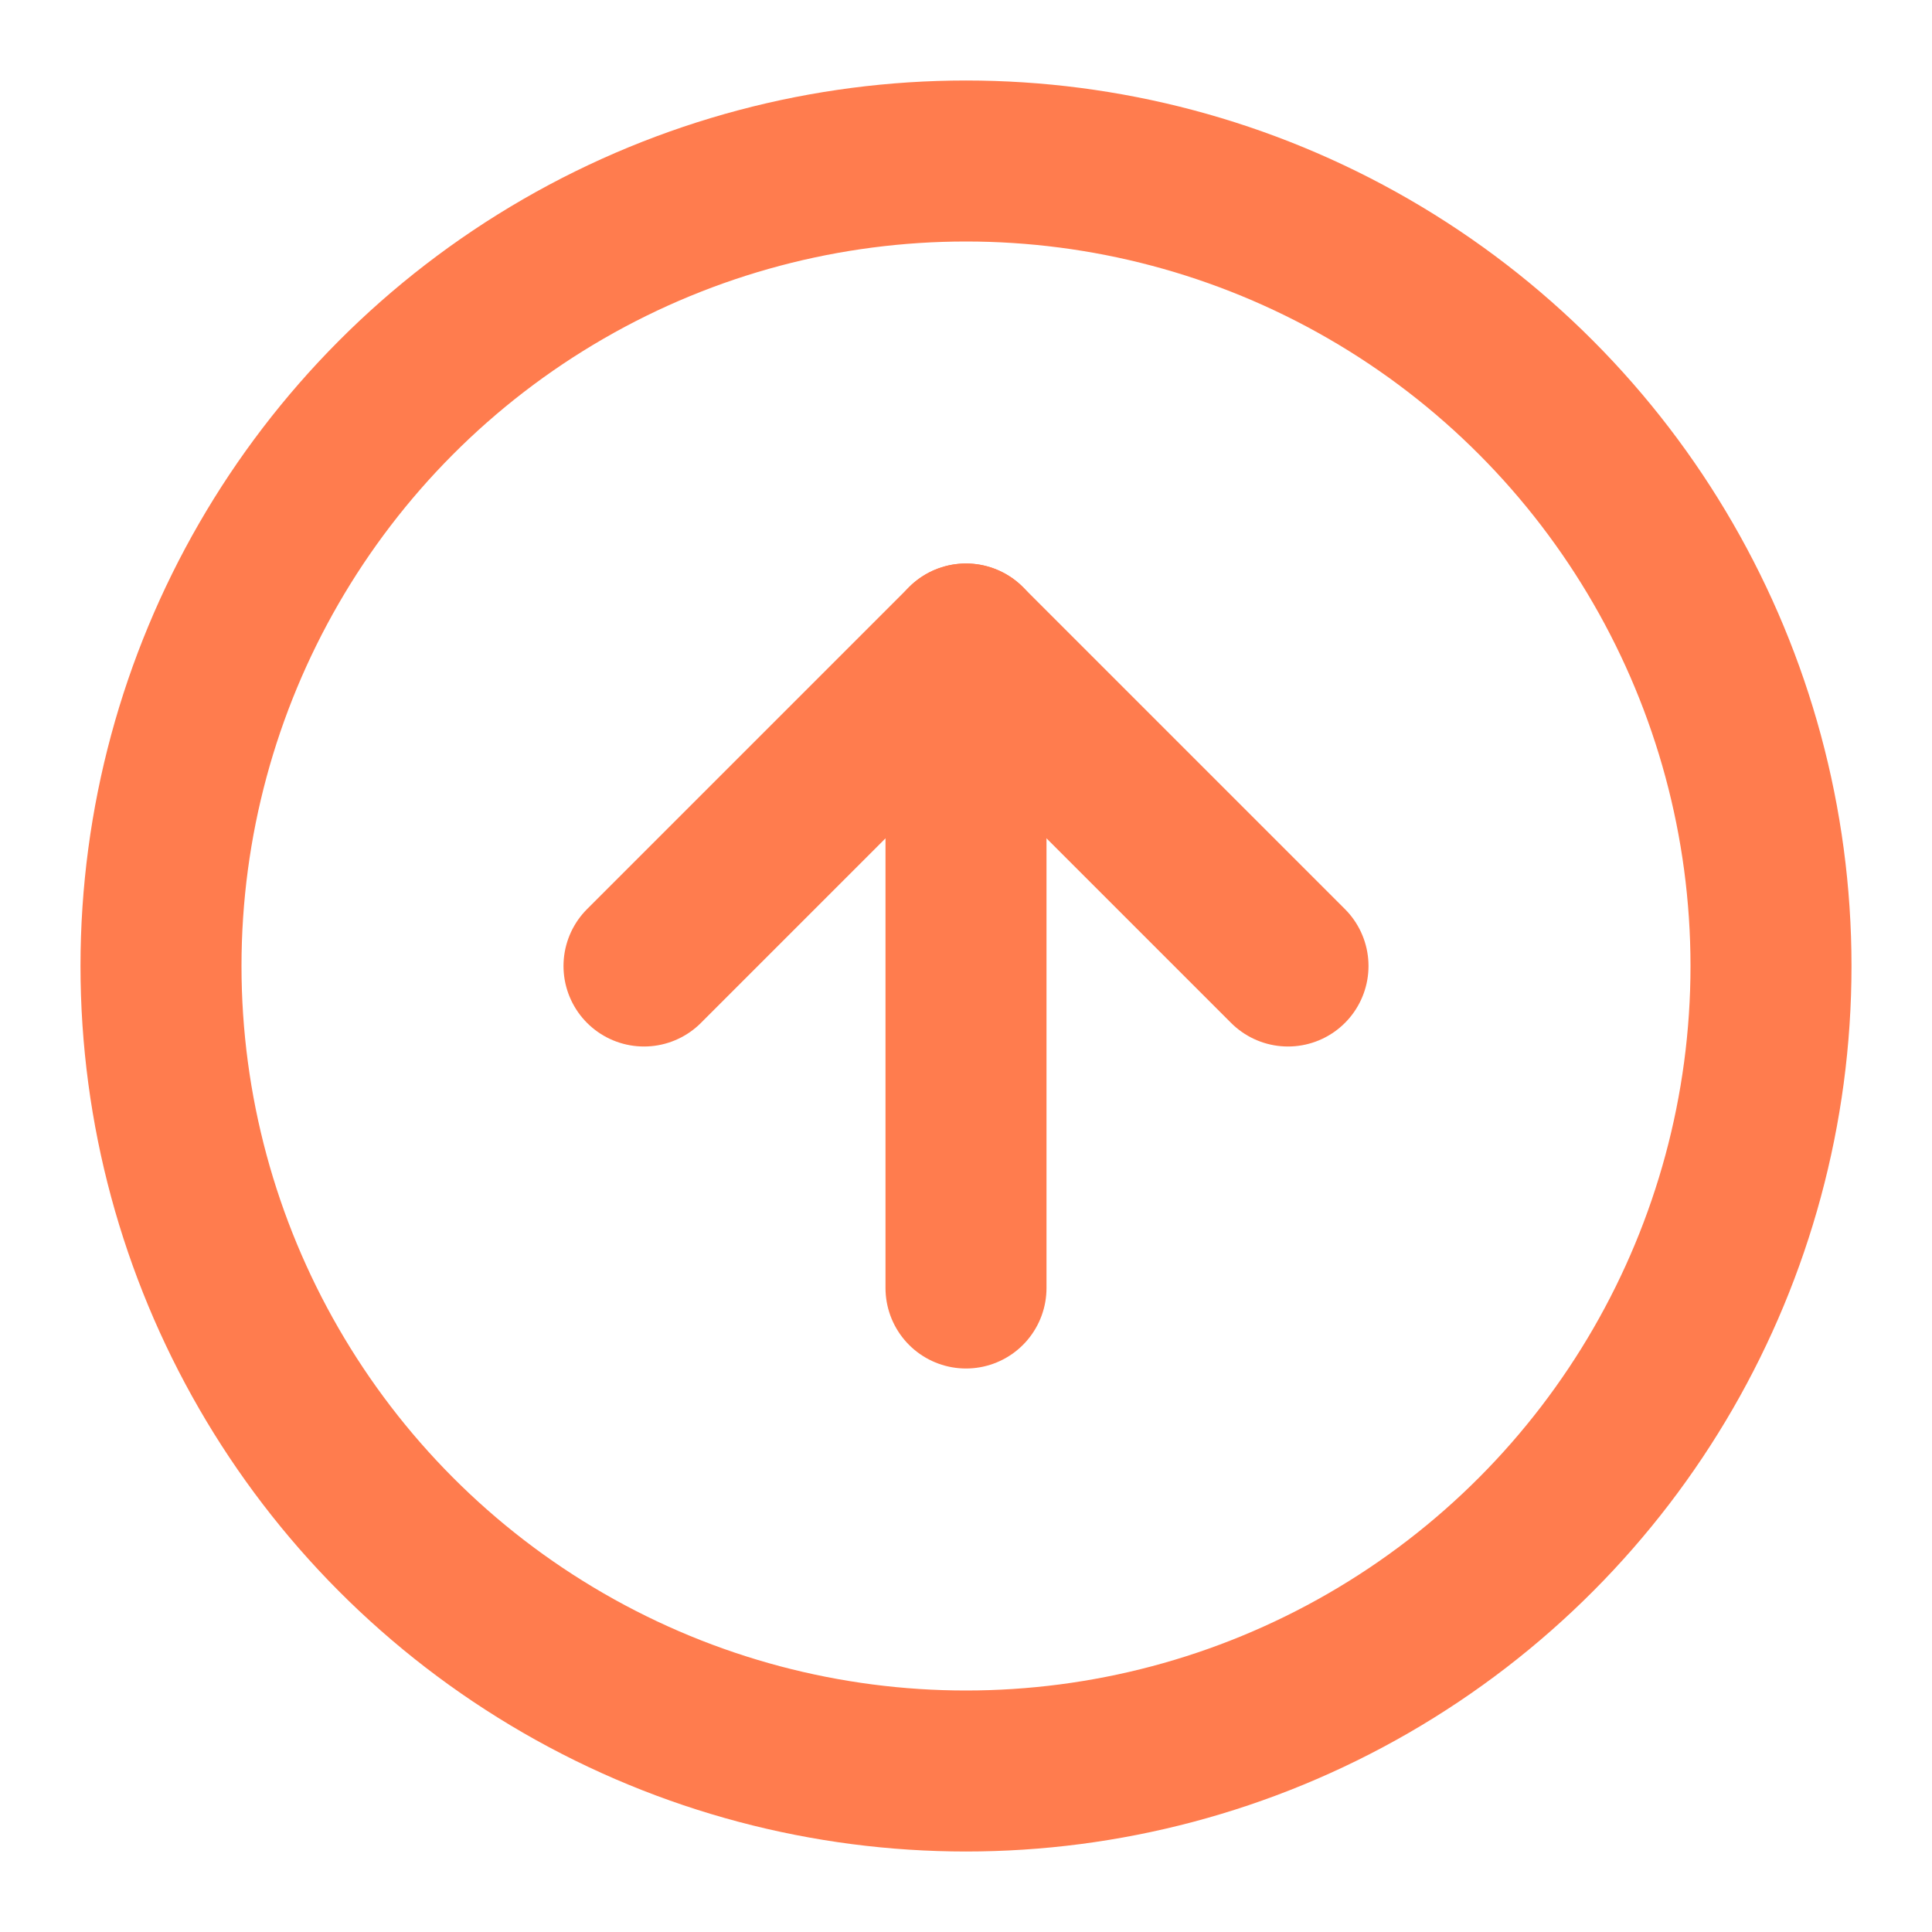 <svg xmlns="http://www.w3.org/2000/svg" width="24" height="24" viewBox="0 0 24 24" fill="none" stroke="#FF7C4E" stroke-width="2" stroke-linecap="round" stroke-linejoin="round" class="feather feather-arrow-up-circle"><circle cx="12" cy="12" r="10"></circle><polyline points="16 12 12 8 8 12"></polyline><line x1="12" y1="16" x2="12" y2="8"></line></svg>